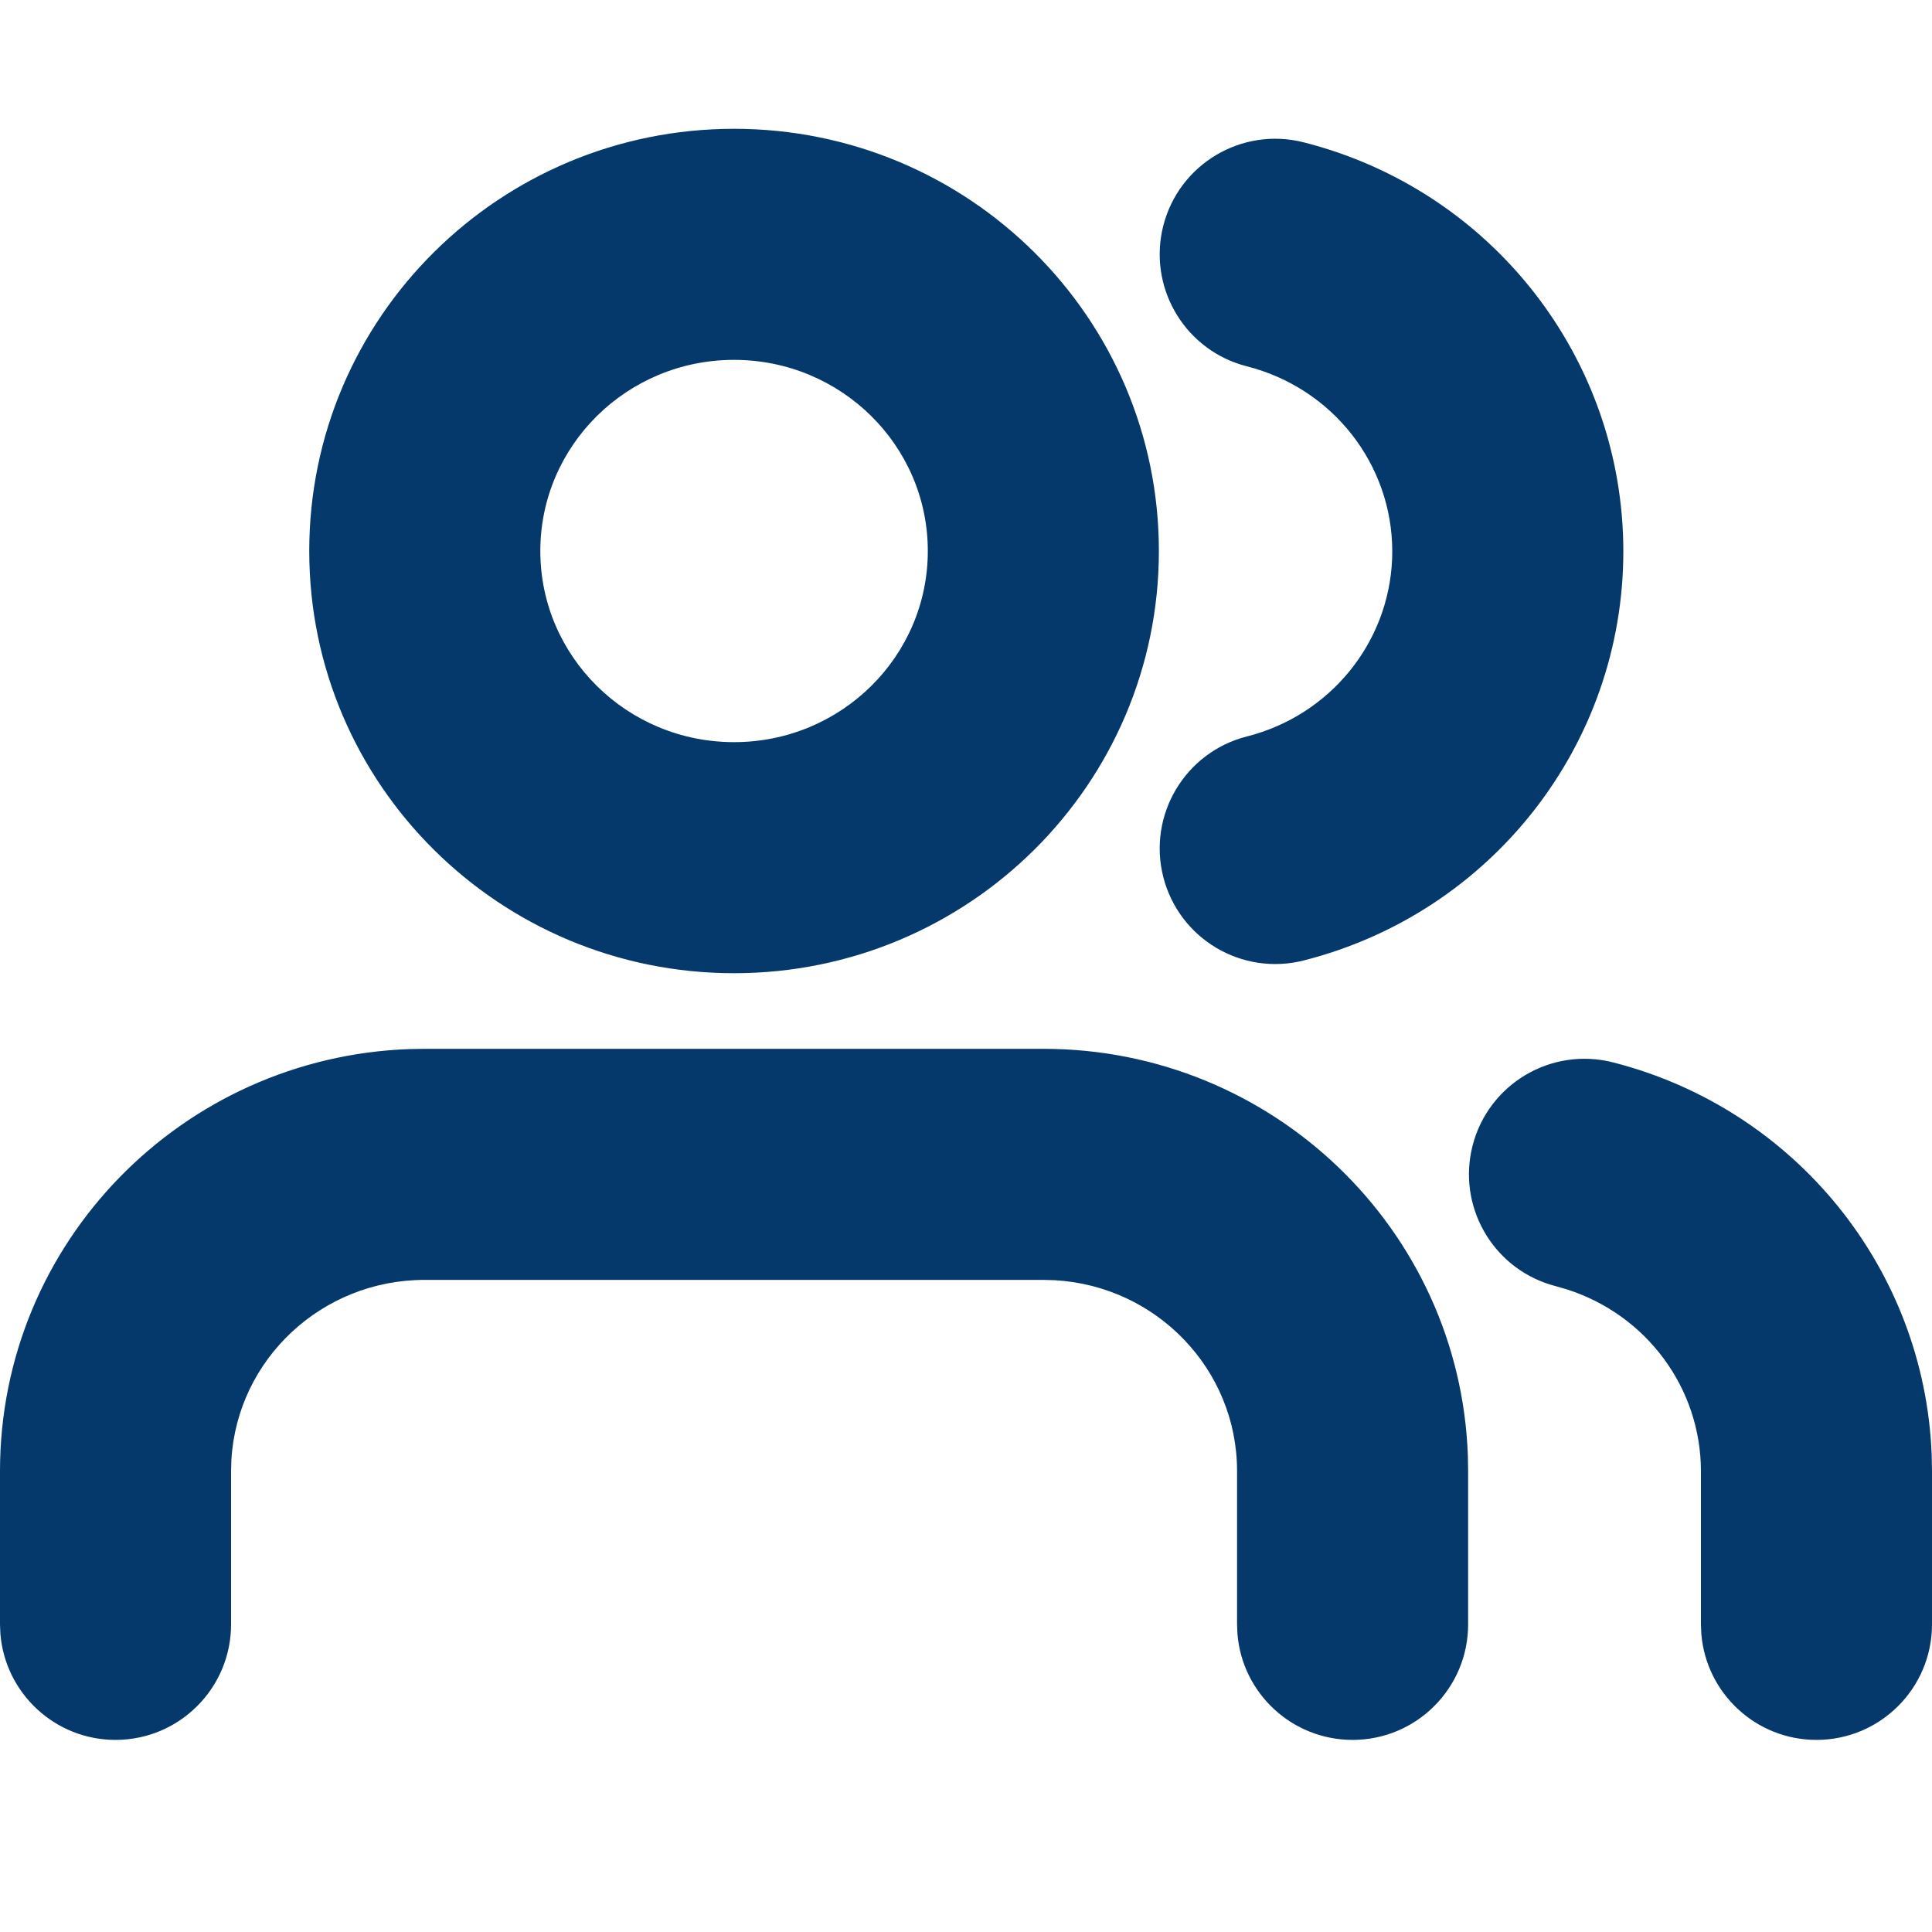 <?xml version="1.0" encoding="UTF-8"?>
<svg width="30px" height="30px" viewBox="0 0 30 30" version="1.1" xmlns="http://www.w3.org/2000/svg" xmlns:xlink="http://www.w3.org/1999/xlink">
    <!-- Generator: Sketch 58 (84663) - https://sketch.com -->
    <title>icon/log</title>
    <desc>Created with Sketch.</desc>
    <g id="icon/log" stroke="none" stroke-width="1" fill="none" fill-rule="evenodd">
        <path d="M16.201,16.286 C19.761,16.286 22.668,19.091 22.793,22.606 L22.797,22.842 L22.797,25.223 C22.797,26.213 21.994,27.017 21.003,27.017 C20.061,27.017 19.289,26.292 19.215,25.37 L19.209,25.223 L19.209,22.842 C19.209,21.264 17.96,19.969 16.378,19.879 L16.201,19.874 L6.596,19.874 C4.991,19.874 3.684,21.112 3.593,22.668 L3.588,22.842 L3.588,25.223 C3.588,26.213 2.785,27.017 1.794,27.017 C0.853,27.017 0.081,26.292 0.006,25.37 L1.13686838e-13,25.223 L1.13686838e-13,22.842 C1.13686838e-13,19.296 2.829,16.414 6.36,16.29 L6.596,16.286 L16.201,16.286 Z M25.049,16.497 C27.876,17.22 29.881,19.702 29.995,22.586 L30,22.842 L30,25.223 C30,26.213 29.197,27.017 28.206,27.017 C27.265,27.017 26.493,26.292 26.418,25.37 L26.412,25.223 L26.412,22.843 C26.411,21.555 25.569,20.42 24.338,20.024 L24.159,19.972 L24.065,19.945 C23.162,19.662 22.629,18.717 22.866,17.79 C23.112,16.83 24.089,16.251 25.049,16.497 Z M11.398,2 C15.038,2 17.995,4.932 17.995,8.556 C17.995,12.18 15.038,15.112 11.398,15.112 C7.759,15.112 4.802,12.18 4.802,8.556 C4.802,4.932 7.759,2 11.398,2 Z M18.063,3.507 C18.307,2.547 19.283,1.966 20.244,2.21 C23.162,2.951 25.207,5.564 25.207,8.562 C25.207,11.56 23.162,14.173 20.244,14.914 C19.283,15.158 18.307,14.577 18.063,13.616 C17.82,12.656 18.4,11.68 19.361,11.436 L19.361,11.436 L19.481,11.403 C20.748,11.026 21.619,9.873 21.619,8.562 C21.619,7.21 20.692,6.026 19.361,5.688 L19.361,5.688 L19.266,5.661 C18.363,5.379 17.828,4.436 18.063,3.507 Z M11.398,5.588 C9.734,5.588 8.39,6.92 8.39,8.556 C8.39,10.192 9.734,11.524 11.398,11.524 C13.063,11.524 14.407,10.192 14.407,8.556 C14.407,6.92 13.063,5.588 11.398,5.588 Z" id="Combined-Shape" fill="#05396B" fill-rule="nonzero"></path>
    </g>
</svg>